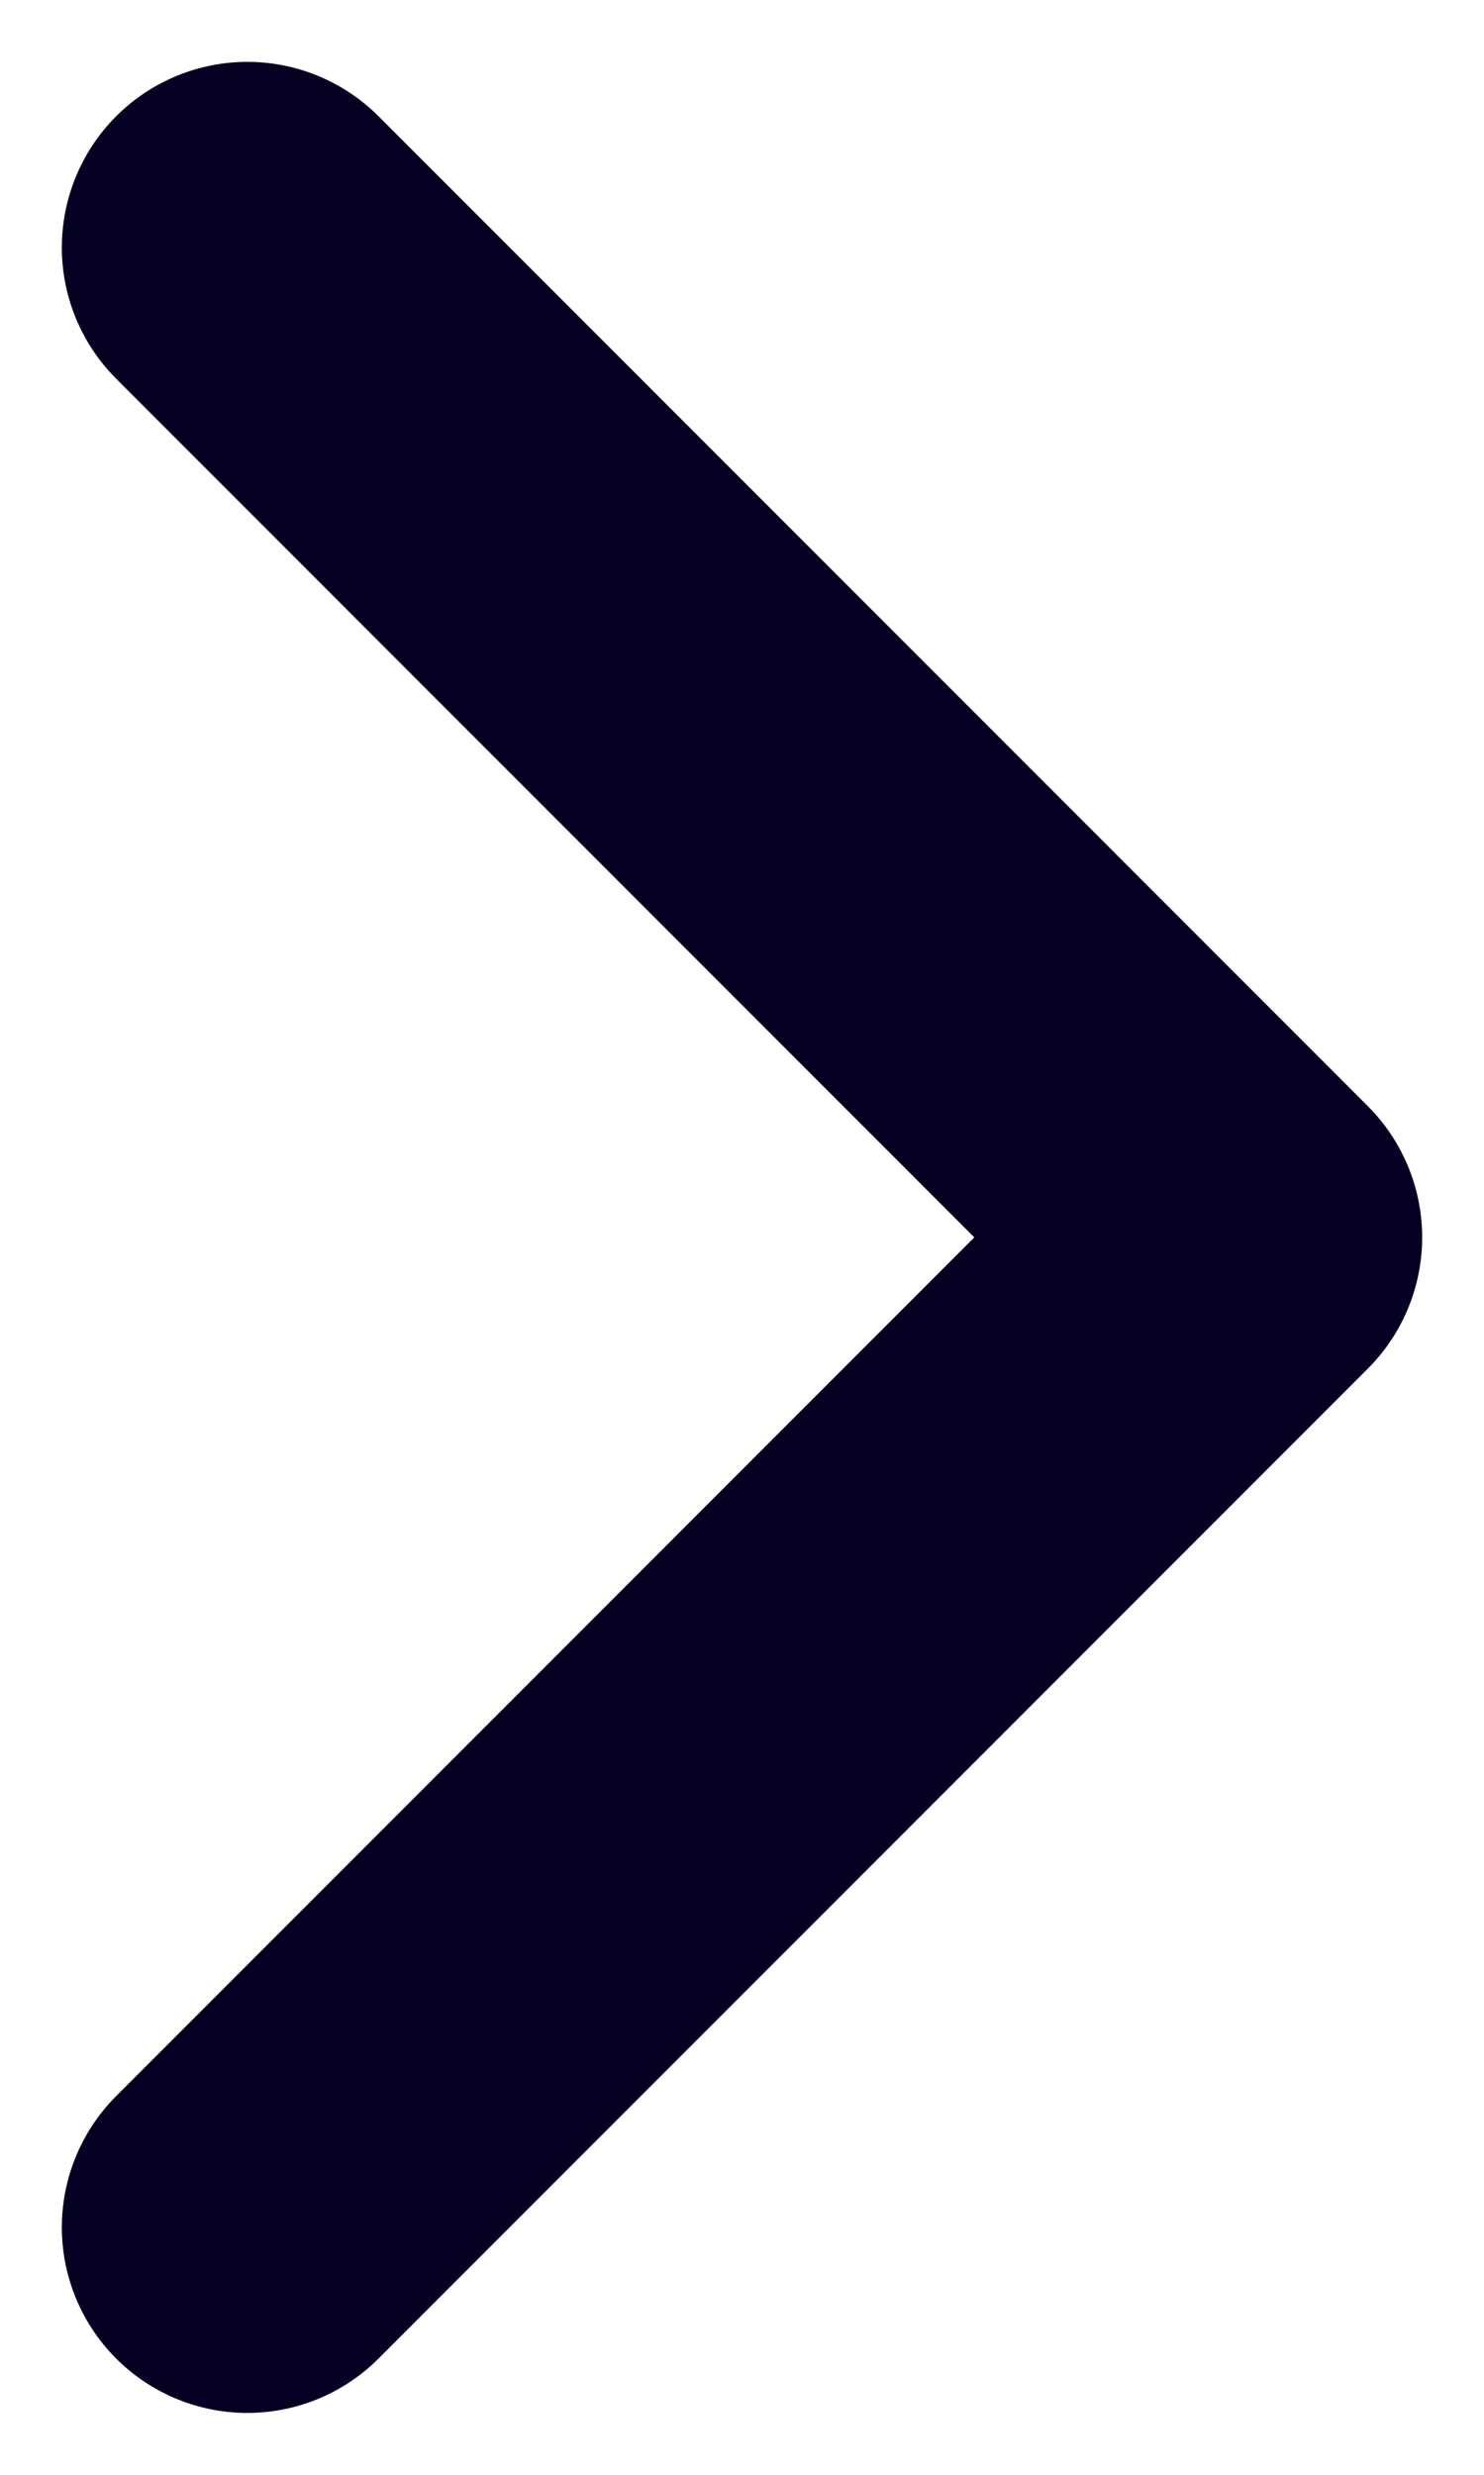 <svg width="6" height="10" viewBox="0 0 6 10" fill="none" xmlns="http://www.w3.org/2000/svg">
<path id="Icon" d="M1 1L5 5L1 9" stroke="#050123" stroke-width="1.5" stroke-linecap="round" stroke-linejoin="round"/>
</svg>
